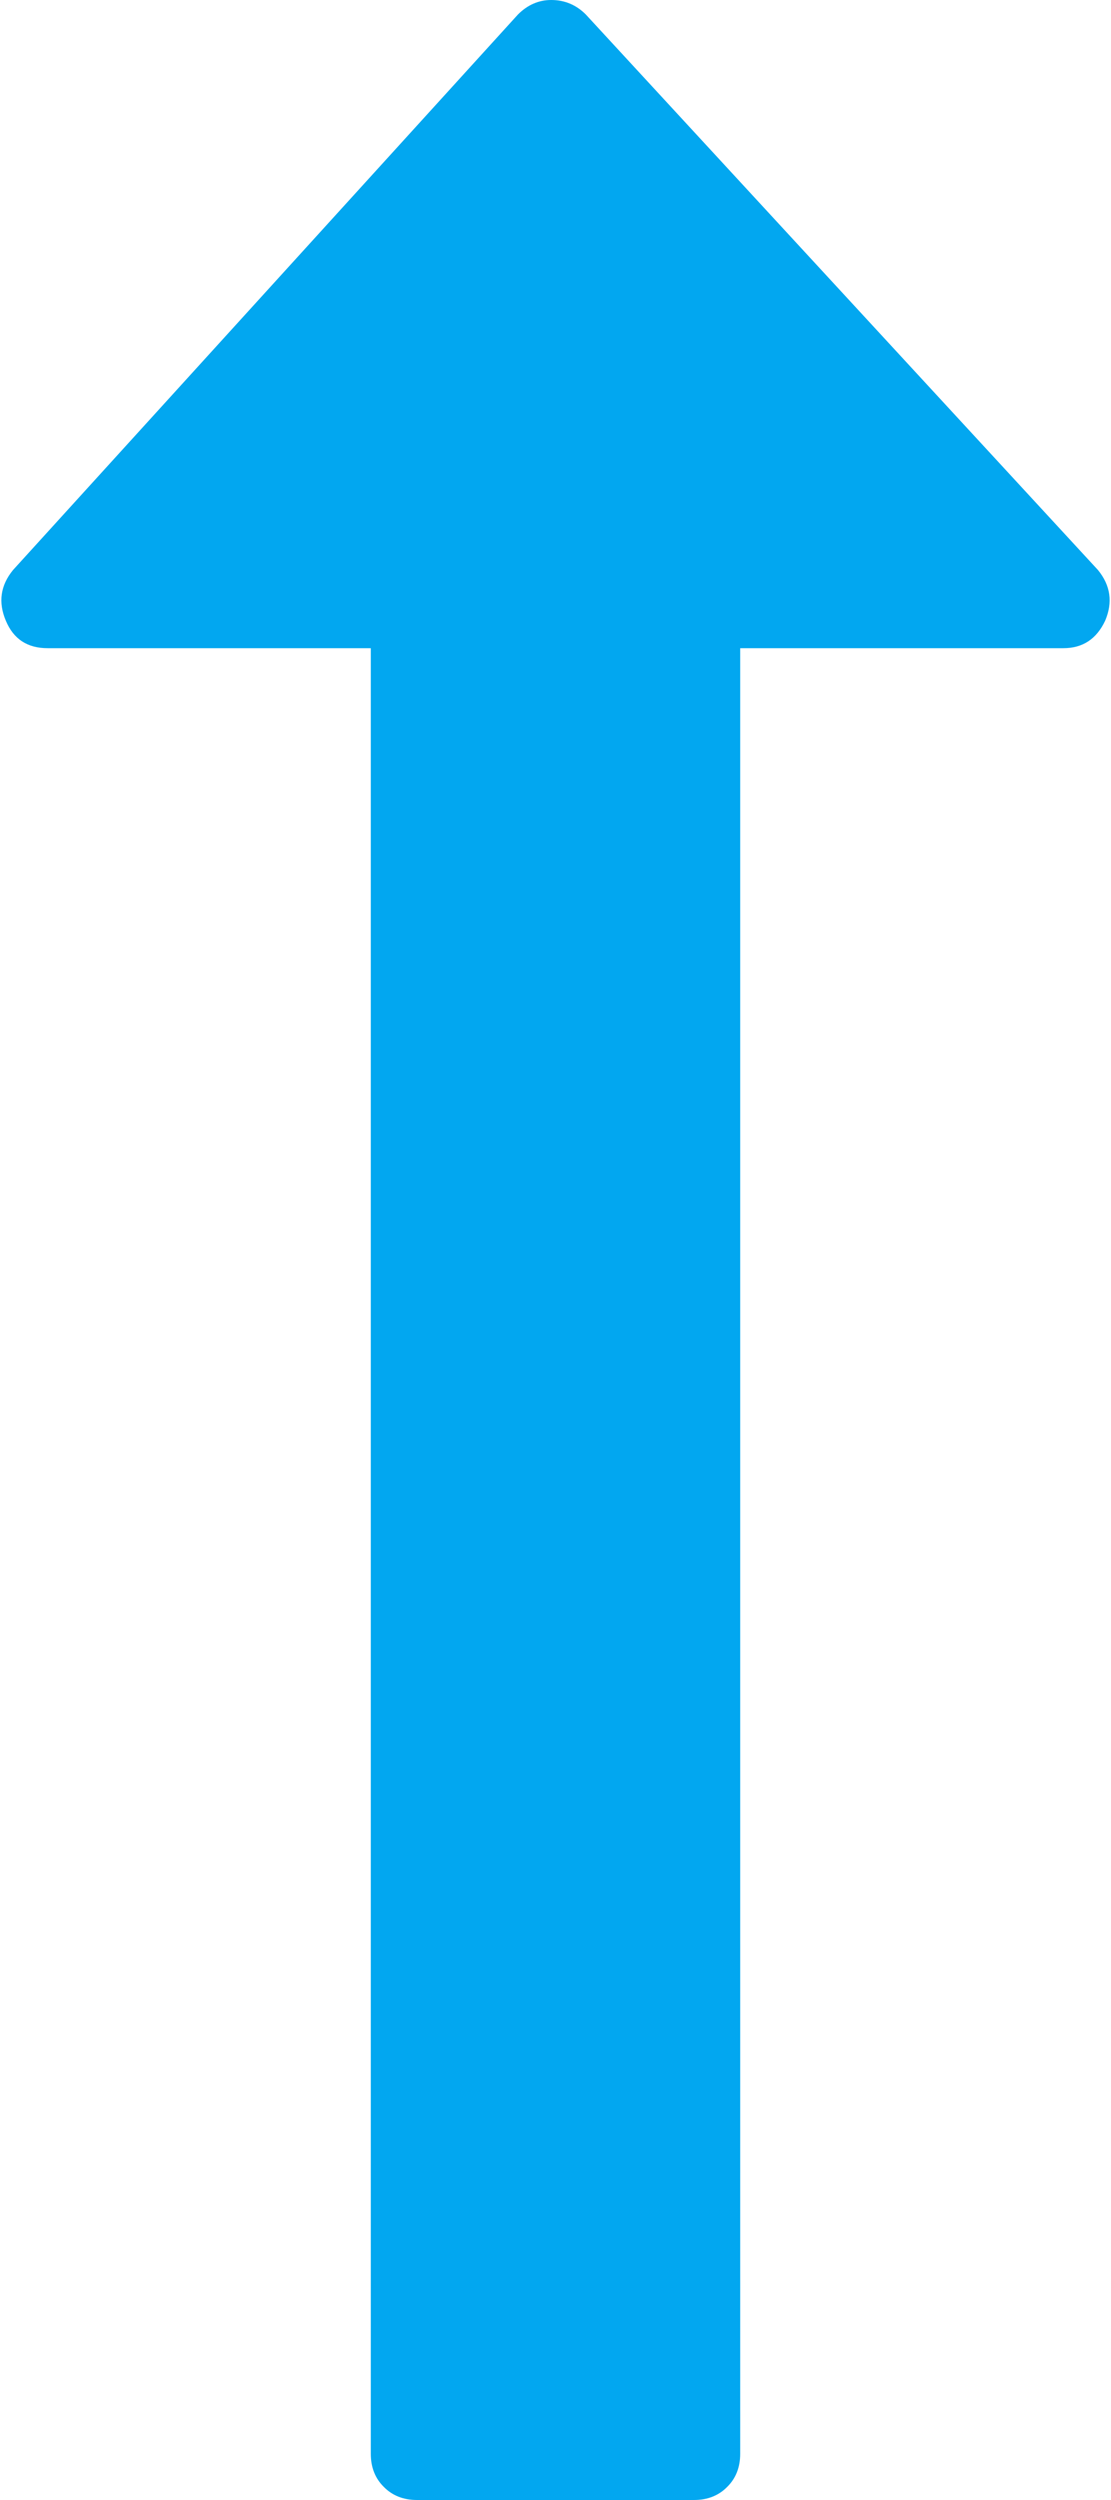 ﻿<?xml version="1.0" encoding="utf-8"?>
<svg version="1.1" xmlns:xlink="http://www.w3.org/1999/xlink" width="8px" height="18px" xmlns="http://www.w3.org/2000/svg">
  <g transform="matrix(1 0 0 1 -76 -81 )">
    <path d="M 7.906 4.104  C 7.997 4.215  8.014 4.337  7.958 4.469  C 7.896 4.601  7.796 4.667  7.657 4.667  L 5.33 4.667  L 5.33 17.667  C 5.33 17.764  5.299 17.844  5.236 17.906  C 5.174 17.969  5.094 18  4.997 18  L 3.003 18  C 2.906 18  2.826 17.969  2.764 17.906  C 2.701 17.844  2.67 17.764  2.67 17.667  L 2.67 4.667  L 0.343 4.667  C 0.197 4.667  0.097 4.601  0.042 4.469  C -0.014 4.337  0.003 4.215  0.094 4.104  L 3.73 0.104  C 3.799 0.035  3.879 0  3.969 0  C 4.066 0  4.149 0.035  4.218 0.104  L 7.906 4.104  Z " fill-rule="nonzero" fill="#02a7f0" stroke="none" transform="matrix(1 0 0 1 76 81 )" />
  </g>
</svg>